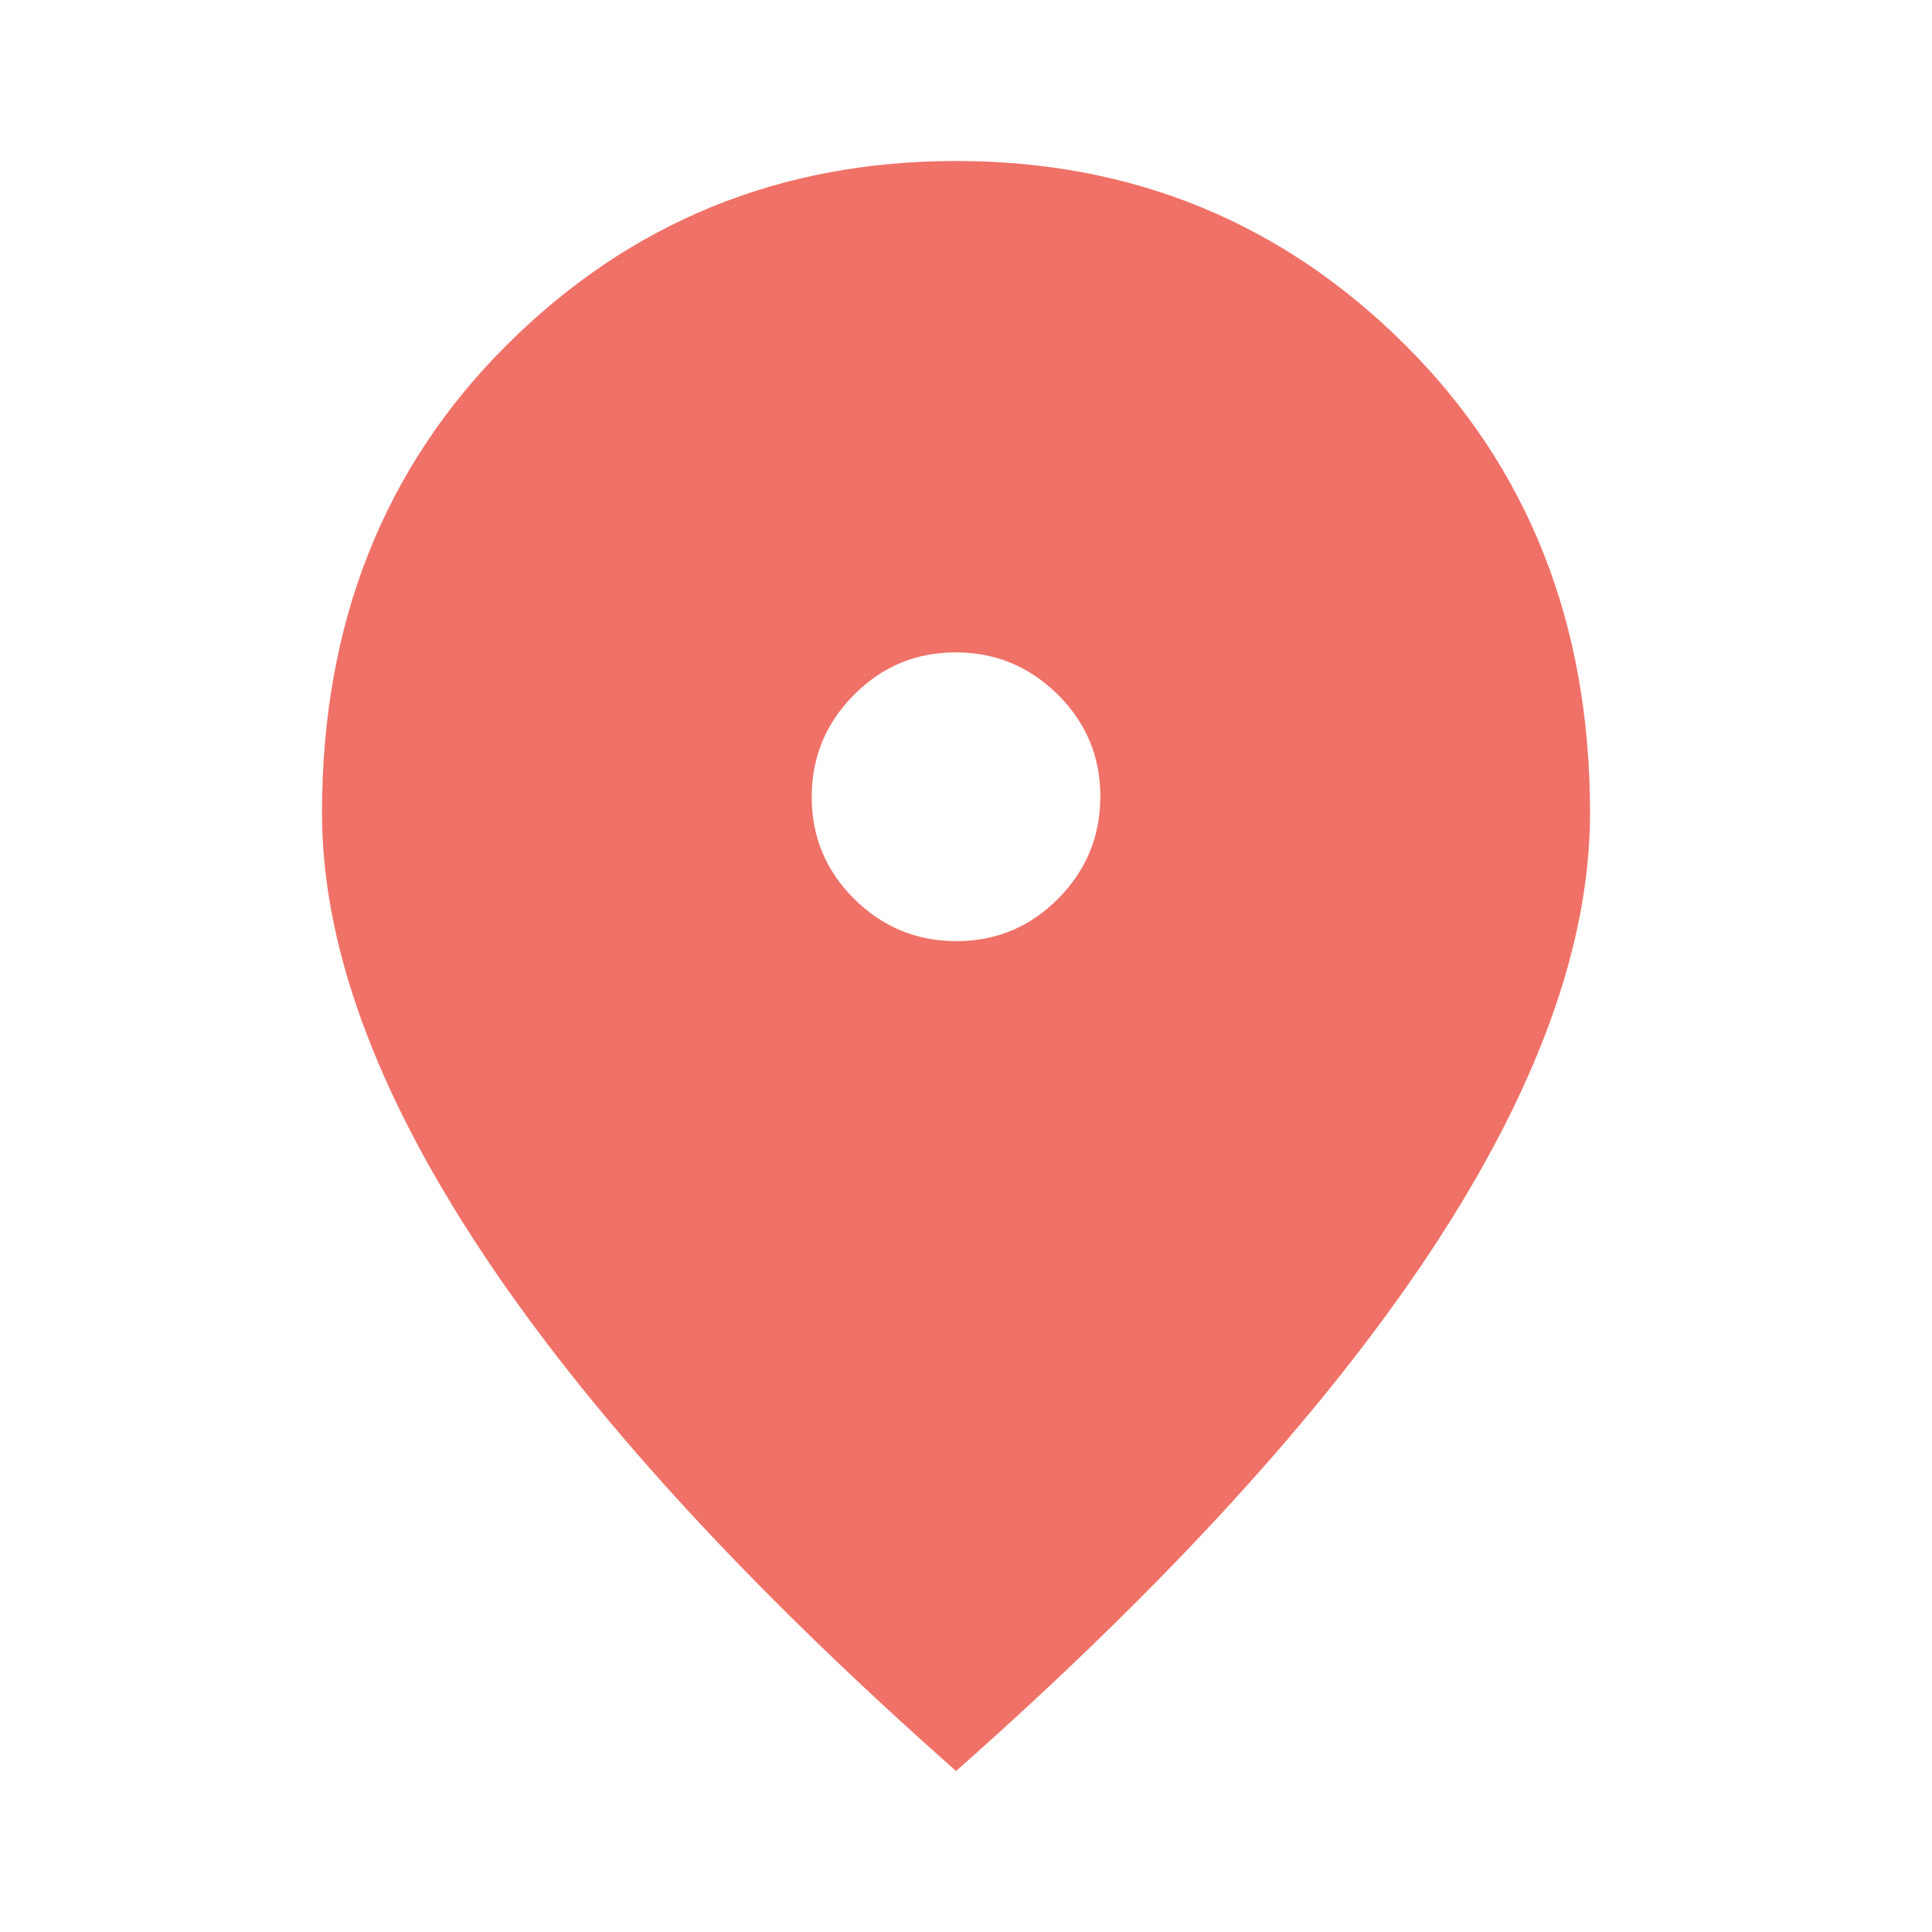 <svg width="15" height="15" viewBox="0 0 15 15" fill="none" xmlns="http://www.w3.org/2000/svg">
<path d="M7.425 7.307C7.734 7.307 7.997 7.197 8.216 6.977C8.434 6.757 8.543 6.492 8.543 6.184C8.543 5.875 8.433 5.611 8.213 5.393C7.993 5.175 7.729 5.065 7.42 5.065C7.111 5.065 6.848 5.175 6.63 5.395C6.411 5.615 6.302 5.88 6.302 6.188C6.302 6.497 6.412 6.761 6.632 6.979C6.852 7.197 7.116 7.307 7.425 7.307ZM7.423 13.75C5.792 12.308 4.564 10.964 3.739 9.717C2.913 8.469 2.5 7.334 2.5 6.311C2.5 4.844 2.978 3.633 3.933 2.68C4.889 1.727 6.052 1.25 7.423 1.25C8.793 1.25 9.956 1.727 10.912 2.68C11.867 3.633 12.345 4.844 12.345 6.311C12.345 7.334 11.932 8.469 11.107 9.717C10.281 10.964 9.053 12.308 7.423 13.75Z" fill="#F07167"/>
</svg>
